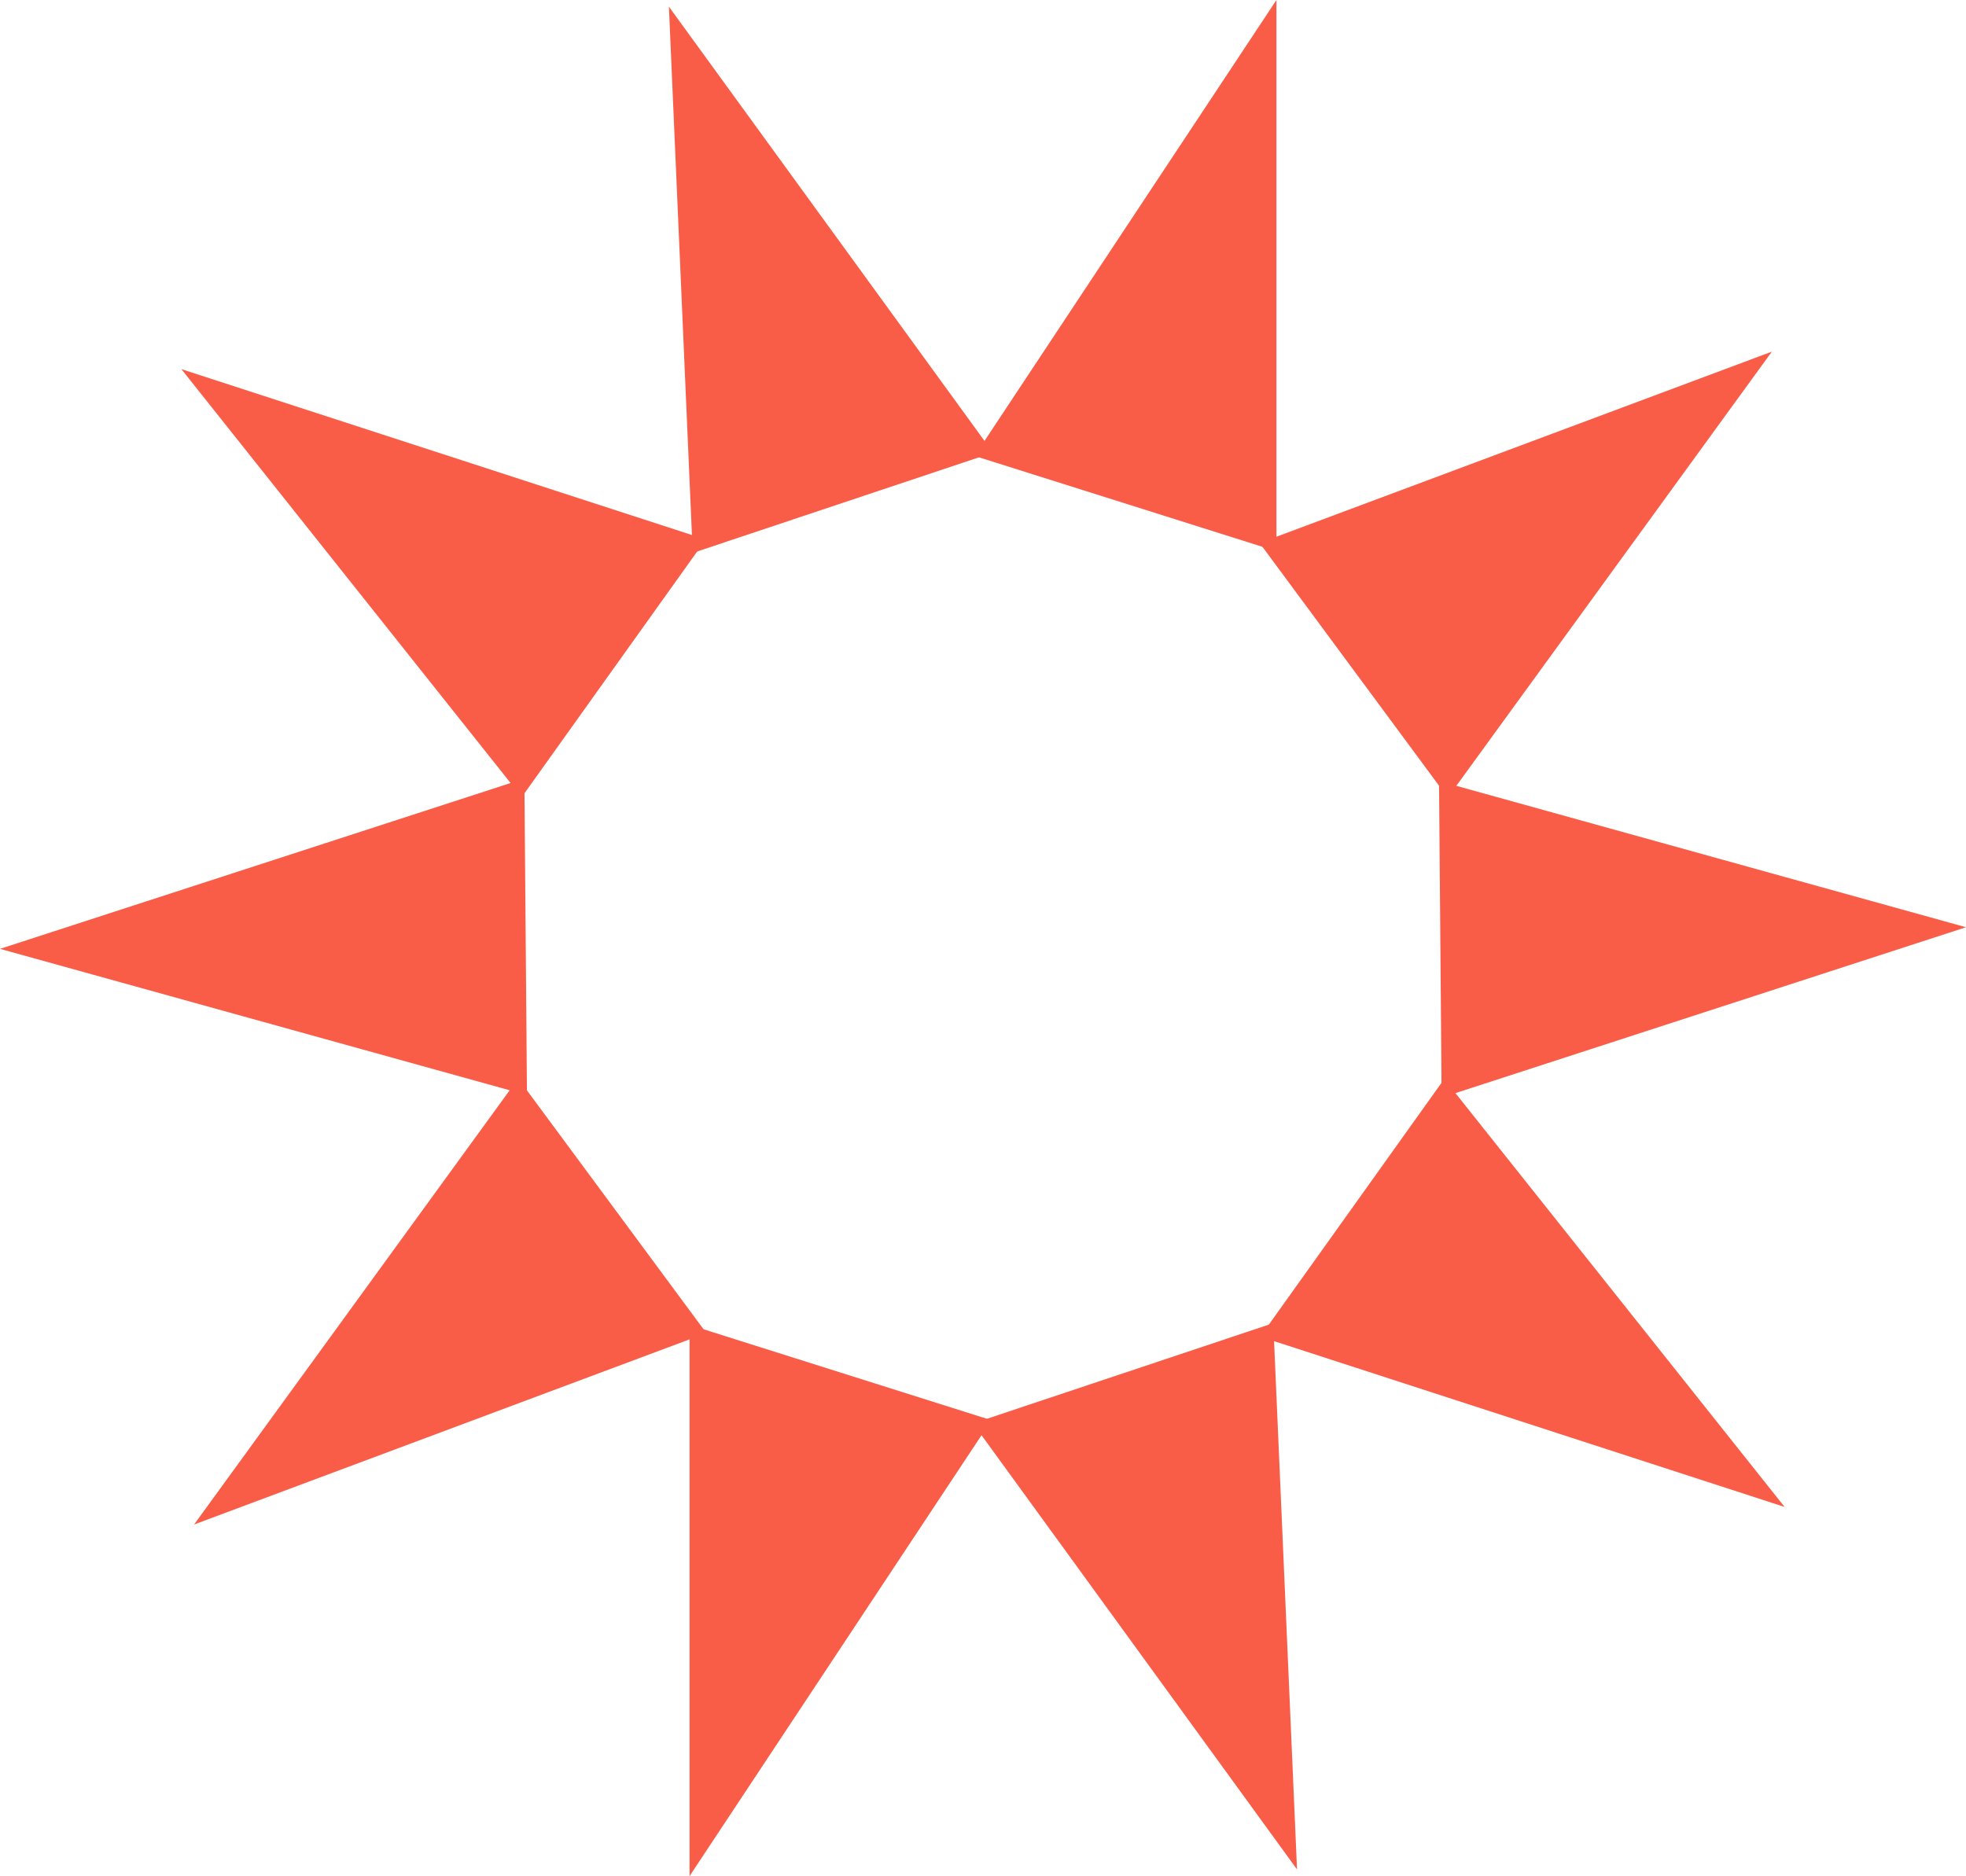 
<svg xmlns="http://www.w3.org/2000/svg" viewBox="0 0 286.48 273.43"><defs><style>.cls-1{fill:#f95d48;}</style></defs><title>Asset 6highest</title><g id="Layer_2" data-name="Layer 2"><g id="Layer_1-2" data-name="Layer 1"><polygon class="cls-1" points="186 0 186 80.34 164 73.39 142.01 66.45 186 0"/><polygon class="cls-1" points="97.47 0.97 144.7 65.97 122.82 73.28 100.94 80.59 97.47 0.97"/><polygon class="cls-1" points="26.43 53.8 102.84 78.63 89.43 97.4 76.03 116.17 26.43 53.8"/><polygon class="cls-1" points="0 138.29 76.41 113.47 76.6 136.53 76.79 159.6 0 138.29"/><polygon class="cls-1" points="28.28 222.19 75.51 157.19 89.22 175.74 102.93 194.29 28.28 222.19"/><polygon class="cls-1" points="100.48 273.43 100.48 193.09 122.47 200.04 144.47 206.99 100.48 273.43"/><polygon class="cls-1" points="189 272.46 141.78 207.46 163.66 200.15 185.54 192.84 189 272.46"/><polygon class="cls-1" points="260.05 219.63 183.64 194.81 197.05 176.03 210.45 157.26 260.05 219.63"/><polygon class="cls-1" points="286.48 135.14 210.07 159.97 209.88 136.9 209.69 113.83 286.48 135.14"/><polygon class="cls-1" points="258.19 51.25 210.97 116.24 197.26 97.69 183.55 79.14 258.19 51.25"/></g></g></svg>

